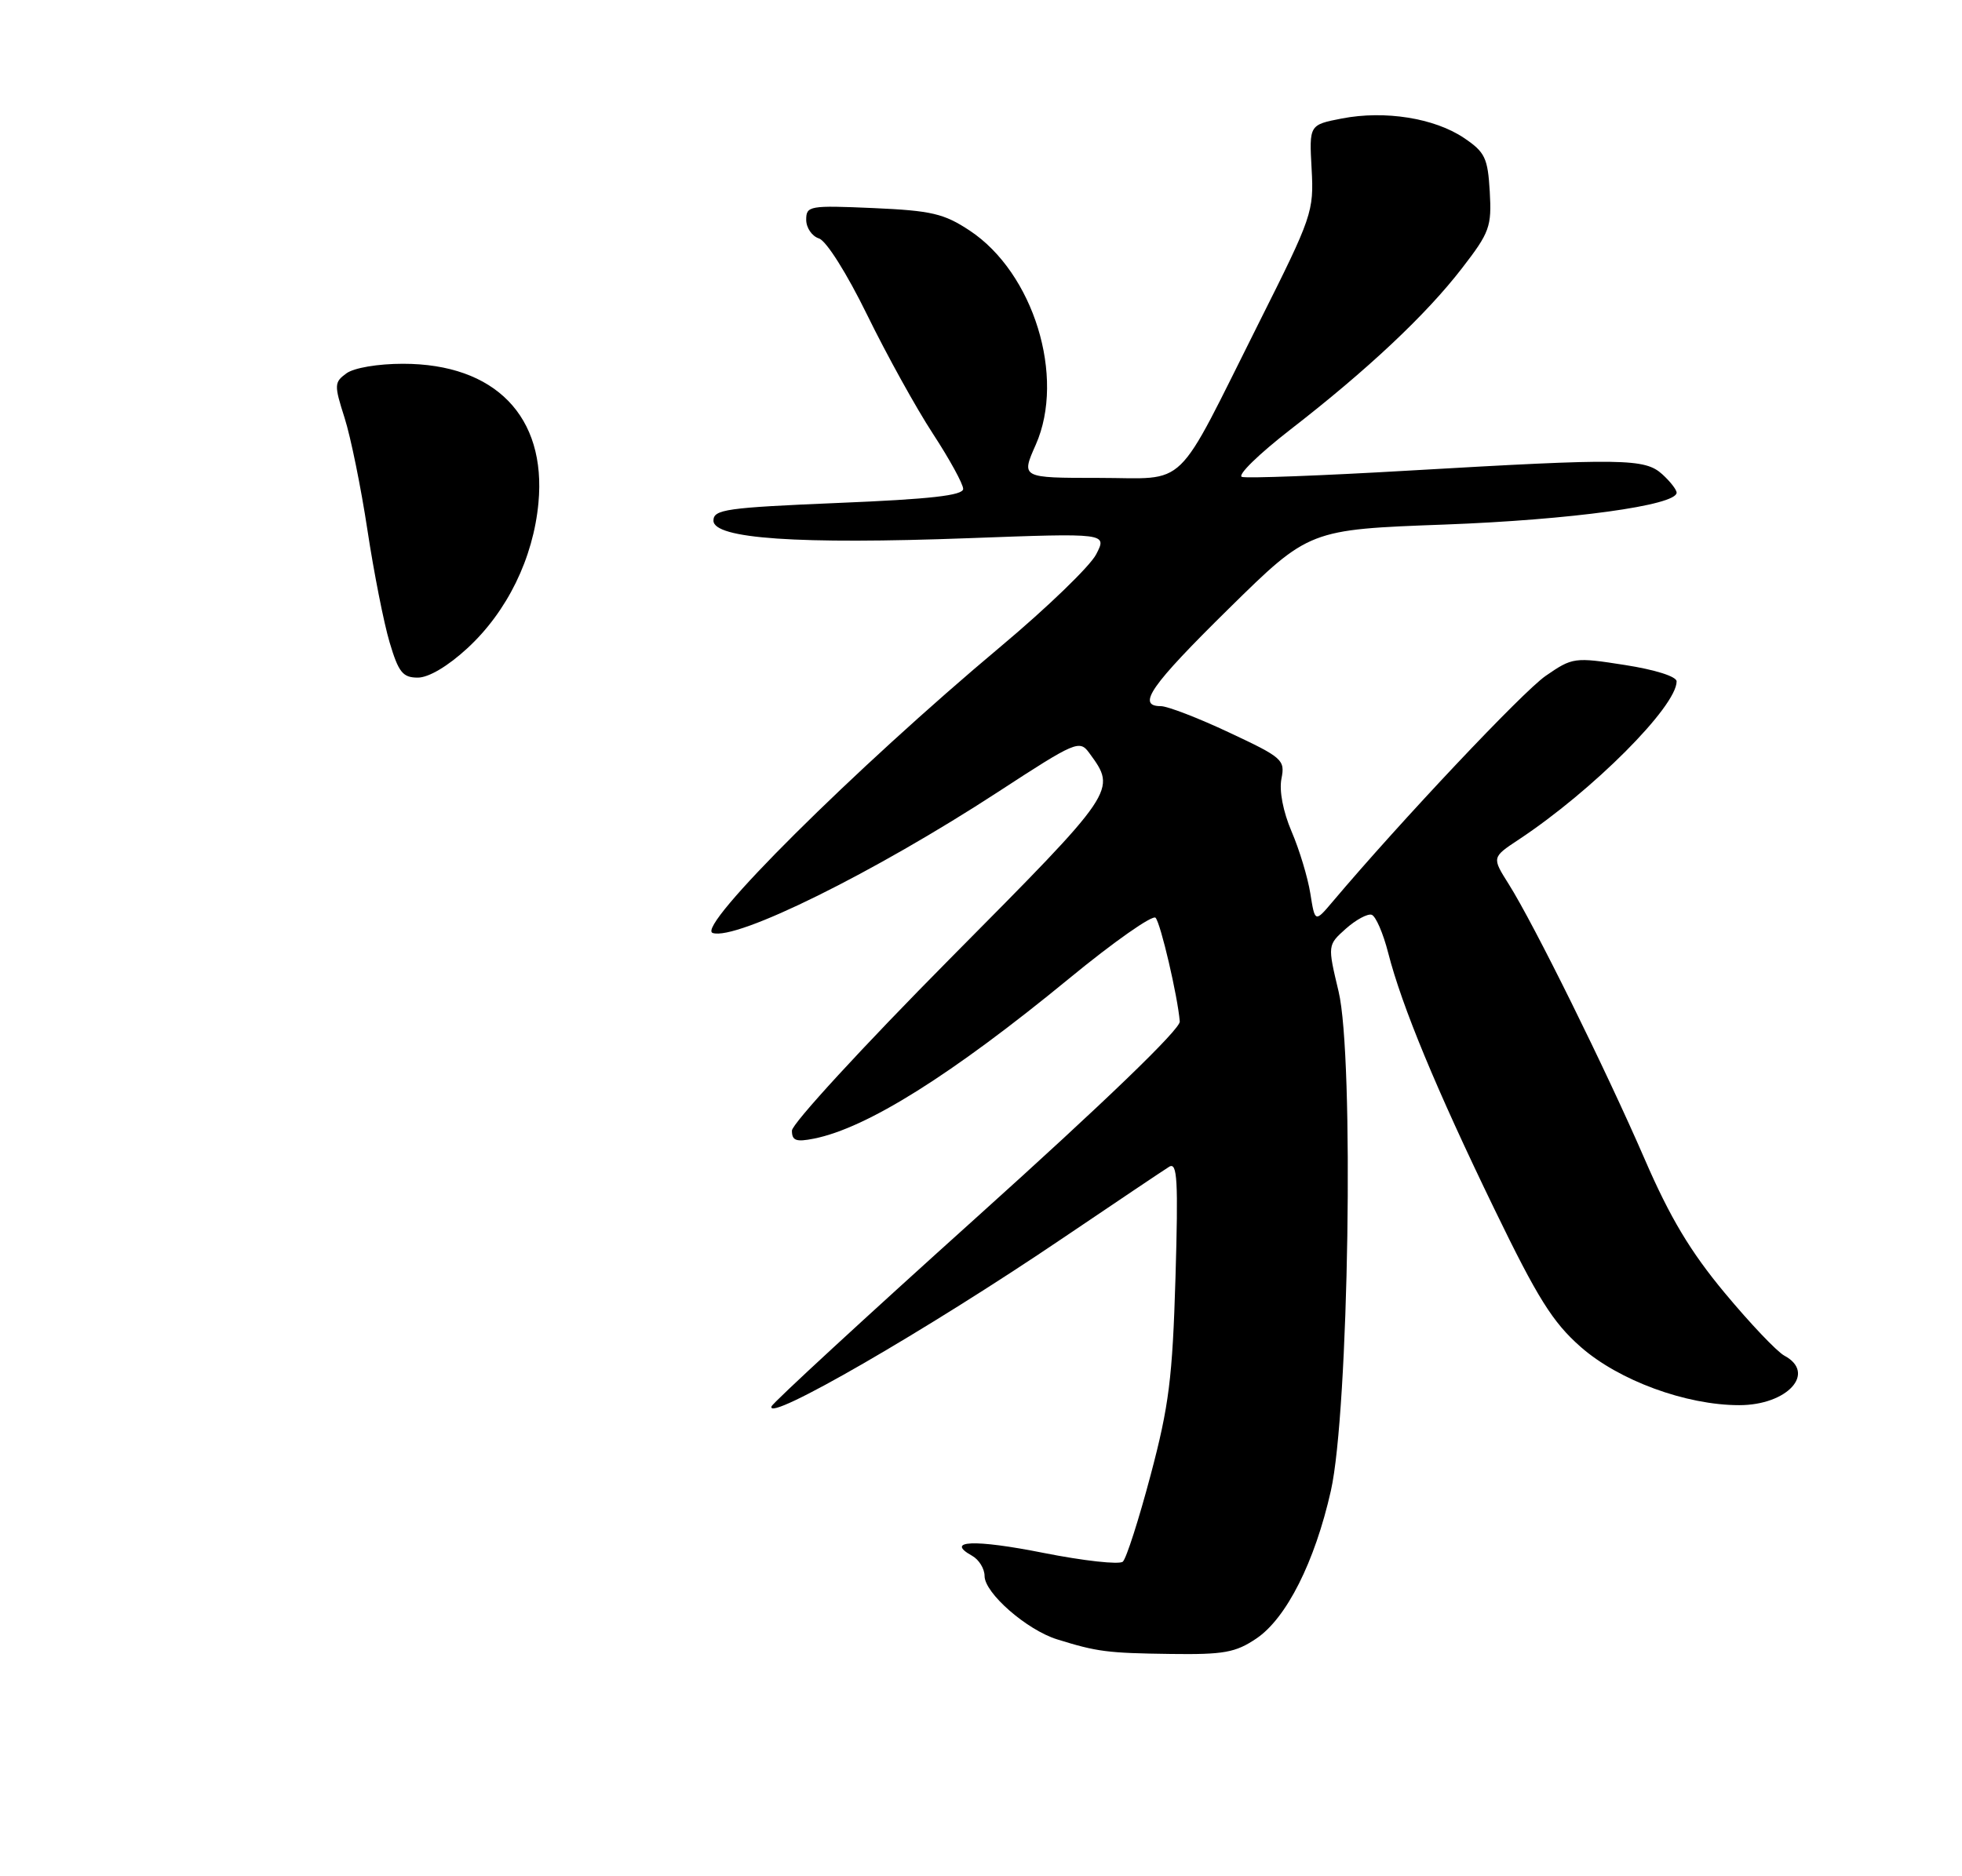<?xml version="1.0" encoding="UTF-8" standalone="no"?>
<!DOCTYPE svg PUBLIC "-//W3C//DTD SVG 1.1//EN" "http://www.w3.org/Graphics/SVG/1.1/DTD/svg11.dtd" >
<svg xmlns="http://www.w3.org/2000/svg" xmlns:xlink="http://www.w3.org/1999/xlink" version="1.1" viewBox="0 0 275 263">
 <g >
 <path fill="currentColor"
d=" M 176.09 229.72 C 180.31 226.88 184.29 218.98 186.54 209.00 C 189.05 197.88 189.82 148.18 187.62 139.00 C 186.07 132.50 186.07 132.50 188.64 130.20 C 190.06 128.94 191.69 128.06 192.26 128.25 C 192.83 128.44 193.87 130.84 194.57 133.58 C 196.48 141.05 201.32 152.73 209.48 169.55 C 215.52 182.01 217.63 185.38 221.55 188.83 C 226.90 193.54 236.31 197.00 243.78 197.00 C 250.53 197.00 254.64 192.49 250.10 190.06 C 249.06 189.50 245.30 185.54 241.75 181.27 C 236.93 175.48 234.07 170.70 230.52 162.50 C 225.08 149.95 214.97 129.50 211.46 123.94 C 209.10 120.20 209.10 120.20 212.88 117.70 C 223.24 110.84 235.00 99.05 235.00 95.53 C 235.00 94.84 231.98 93.89 227.75 93.23 C 220.66 92.12 220.41 92.16 216.64 94.76 C 213.43 96.98 196.34 115.10 186.78 126.42 C 184.31 129.34 184.31 129.34 183.66 125.26 C 183.30 123.01 182.12 119.10 181.03 116.57 C 179.84 113.78 179.28 110.87 179.61 109.18 C 180.14 106.53 179.78 106.21 172.29 102.70 C 167.96 100.66 163.64 99.00 162.71 99.00 C 159.26 99.00 161.25 96.14 172.25 85.31 C 183.50 74.24 183.50 74.24 202.50 73.54 C 220.20 72.88 235.00 70.85 235.00 69.07 C 235.00 68.65 234.09 67.49 232.99 66.49 C 230.54 64.27 227.59 64.23 197.40 65.98 C 185.24 66.69 174.74 67.08 174.07 66.86 C 173.39 66.63 176.44 63.66 180.83 60.25 C 191.66 51.86 199.90 44.12 204.92 37.60 C 208.80 32.58 209.09 31.78 208.81 26.87 C 208.53 22.13 208.15 21.33 205.18 19.33 C 201.04 16.55 194.10 15.45 188.09 16.61 C 183.50 17.50 183.50 17.50 183.84 23.68 C 184.17 29.67 183.93 30.35 176.49 45.18 C 164.43 69.24 166.74 67.00 153.97 67.00 C 143.11 67.00 143.11 67.00 145.18 62.34 C 149.37 52.85 144.87 38.25 135.92 32.33 C 132.31 29.94 130.56 29.53 122.39 29.17 C 113.45 28.78 113.00 28.86 113.00 30.81 C 113.00 31.94 113.81 33.12 114.79 33.43 C 115.82 33.76 118.69 38.32 121.54 44.14 C 124.27 49.72 128.41 57.21 130.75 60.79 C 133.09 64.37 135.00 67.86 135.00 68.54 C 135.00 69.46 130.40 69.98 117.50 70.51 C 101.78 71.17 100.00 71.42 100.00 72.99 C 100.00 75.53 111.86 76.34 135.80 75.45 C 155.19 74.73 155.19 74.73 153.64 77.72 C 152.79 79.37 146.80 85.16 140.32 90.59 C 119.77 107.81 97.47 129.99 99.89 130.80 C 103.20 131.90 122.55 122.33 139.93 111.00 C 150.79 103.92 151.31 103.70 152.67 105.56 C 156.54 110.86 156.64 110.71 133.12 134.44 C 120.96 146.72 111.00 157.55 111.00 158.51 C 111.00 159.92 111.58 160.13 114.09 159.63 C 121.52 158.15 133.42 150.68 149.87 137.17 C 156.12 132.03 161.57 128.21 161.97 128.67 C 162.69 129.47 165.07 139.68 165.36 143.21 C 165.45 144.28 154.78 154.56 137.00 170.56 C 121.32 184.67 108.34 196.64 108.14 197.17 C 107.26 199.57 129.92 186.48 149.00 173.56 C 156.43 168.54 163.12 164.04 163.87 163.58 C 165.02 162.87 165.16 165.43 164.76 179.12 C 164.34 193.18 163.85 197.10 161.27 206.82 C 159.62 213.04 157.87 218.50 157.38 218.94 C 156.90 219.38 151.89 218.83 146.25 217.71 C 136.56 215.78 132.38 215.96 136.26 218.12 C 137.22 218.66 138.00 219.93 138.00 220.95 C 138.00 223.34 143.90 228.50 148.16 229.83 C 153.78 231.58 155.20 231.76 164.10 231.88 C 171.52 231.98 173.17 231.69 176.09 229.72 Z  M 65.50 90.89 C 71.09 85.74 74.75 78.26 75.47 70.50 C 76.60 58.39 69.40 51.00 56.48 51.00 C 52.97 51.00 49.61 51.57 48.56 52.34 C 46.84 53.59 46.82 53.96 48.30 58.59 C 49.16 61.29 50.60 68.36 51.50 74.31 C 52.40 80.25 53.80 87.34 54.61 90.06 C 55.86 94.26 56.45 95.00 58.56 95.00 C 60.08 95.00 62.78 93.40 65.50 90.89 Z "/>
</g>
</svg>